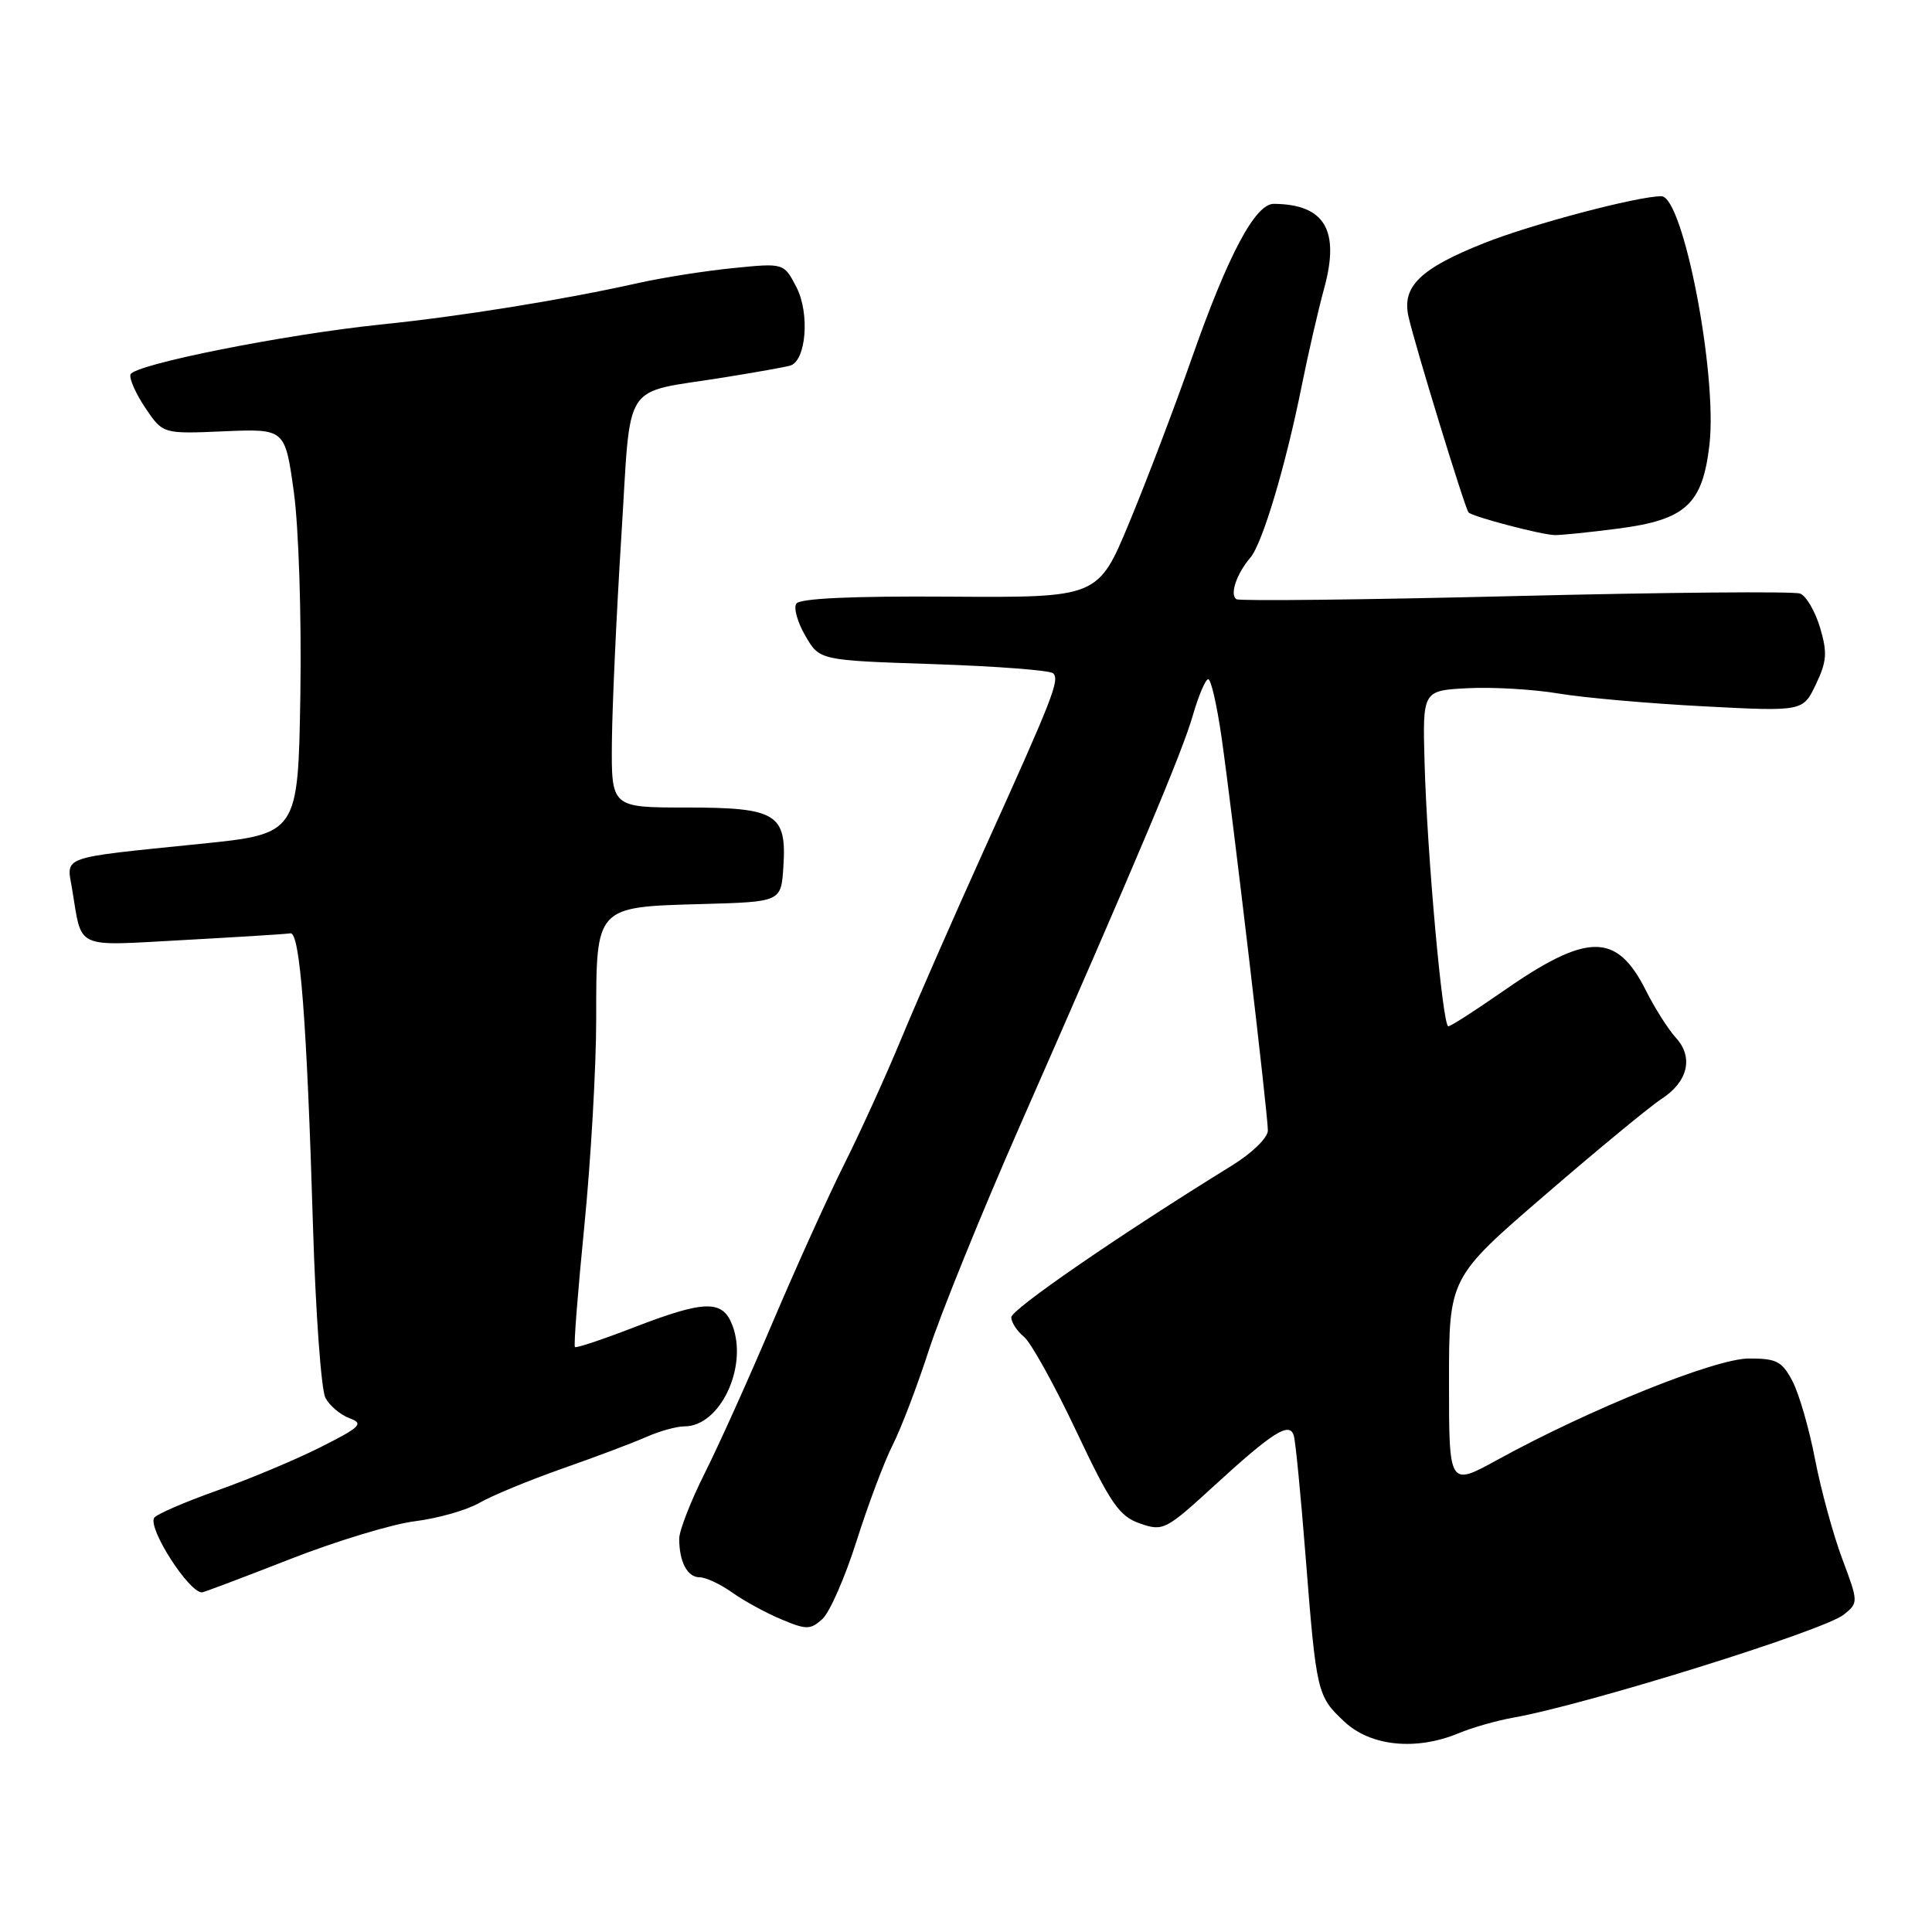 <?xml version="1.0" encoding="UTF-8" standalone="no"?>
<!DOCTYPE svg PUBLIC "-//W3C//DTD SVG 1.1//EN" "http://www.w3.org/Graphics/SVG/1.1/DTD/svg11.dtd" >
<svg xmlns="http://www.w3.org/2000/svg" xmlns:xlink="http://www.w3.org/1999/xlink" version="1.1" viewBox="0 0 256 256">
 <g >
 <path fill="currentColor"
d=" M 193.28 229.66 C 195.05 228.92 198.30 227.99 200.50 227.60 C 210.22 225.88 241.70 216.06 244.32 213.94 C 246.26 212.37 246.26 212.30 244.09 206.51 C 242.89 203.29 241.28 197.39 240.51 193.40 C 239.75 189.41 238.41 184.76 237.54 183.07 C 236.14 180.38 235.43 180.00 231.72 180.01 C 227.26 180.02 210.65 186.71 198.44 193.42 C 192.00 196.96 192.00 196.96 192.00 183.13 C 192.00 169.31 192.00 169.31 204.75 158.32 C 211.76 152.27 218.69 146.56 220.15 145.62 C 223.66 143.35 224.43 140.10 222.08 137.53 C 221.06 136.41 219.27 133.60 218.11 131.28 C 214.19 123.47 210.34 123.52 198.88 131.53 C 195.37 133.97 192.24 135.98 191.91 135.99 C 191.15 136.00 189.10 113.25 188.76 101.00 C 188.50 91.50 188.50 91.50 194.50 91.19 C 197.80 91.02 203.20 91.34 206.50 91.89 C 209.80 92.45 218.44 93.21 225.70 93.59 C 238.90 94.28 238.90 94.28 240.62 90.67 C 242.07 87.63 242.15 86.46 241.16 83.14 C 240.51 80.98 239.32 78.95 238.52 78.65 C 237.71 78.34 220.75 78.49 200.83 78.98 C 180.90 79.47 164.26 79.66 163.84 79.40 C 162.91 78.83 163.84 76.04 165.68 73.89 C 167.29 72.00 170.37 61.68 172.51 51.00 C 173.34 46.88 174.66 41.12 175.46 38.20 C 177.57 30.49 175.53 27.07 168.79 27.01 C 166.33 26.99 162.73 33.75 157.95 47.38 C 155.66 53.91 151.92 63.74 149.64 69.23 C 145.50 79.19 145.50 79.19 125.83 79.06 C 112.86 78.97 105.94 79.29 105.51 79.99 C 105.14 80.58 105.69 82.51 106.73 84.28 C 108.60 87.50 108.60 87.50 123.72 88.00 C 132.03 88.28 139.16 88.82 139.55 89.22 C 140.44 90.10 139.55 92.38 130.37 112.67 C 126.35 121.56 121.42 132.81 119.41 137.67 C 117.40 142.53 114.03 149.94 111.92 154.15 C 109.81 158.36 105.53 167.81 102.41 175.15 C 99.30 182.49 95.23 191.53 93.37 195.23 C 91.52 198.92 90.00 202.82 90.00 203.89 C 90.00 206.95 91.08 209.00 92.70 209.00 C 93.52 209.00 95.47 209.91 97.04 211.03 C 98.60 212.14 101.53 213.74 103.55 214.58 C 106.86 215.97 107.38 215.96 108.97 214.53 C 109.94 213.65 111.97 209.01 113.49 204.22 C 115.01 199.42 117.16 193.70 118.27 191.50 C 119.39 189.30 121.56 183.60 123.10 178.84 C 124.65 174.08 130.03 160.80 135.07 149.34 C 150.79 113.59 156.66 99.67 158.07 94.75 C 158.82 92.14 159.74 90.00 160.10 90.00 C 160.47 90.00 161.26 93.49 161.87 97.75 C 163.36 108.23 168.00 147.66 168.00 149.79 C 168.00 150.75 165.91 152.79 163.25 154.43 C 148.41 163.59 134.00 173.50 134.00 174.55 C 134.00 175.21 134.75 176.37 135.68 177.13 C 136.60 177.88 139.72 183.51 142.61 189.63 C 147.17 199.27 148.30 200.91 151.05 201.87 C 154.11 202.93 154.47 202.75 160.86 196.89 C 168.66 189.75 170.86 188.35 171.43 190.21 C 171.66 190.92 172.35 198.03 172.98 206.00 C 174.43 224.40 174.51 224.74 178.16 228.15 C 181.64 231.40 187.66 232.00 193.28 229.66 Z  M 38.34 206.63 C 44.48 204.22 51.98 201.94 55.00 201.57 C 58.02 201.19 61.85 200.10 63.50 199.15 C 65.15 198.19 70.10 196.15 74.50 194.60 C 78.90 193.06 83.92 191.17 85.65 190.40 C 87.38 189.63 89.66 189.00 90.71 189.00 C 95.41 189.00 99.14 181.13 97.05 175.62 C 95.75 172.20 93.42 172.25 83.98 175.89 C 79.87 177.48 76.36 178.65 76.18 178.49 C 76.00 178.32 76.57 171.09 77.43 162.42 C 78.29 153.74 79.00 141.39 79.00 134.98 C 79.00 120.03 78.87 120.18 93.04 119.79 C 103.50 119.50 103.50 119.50 103.80 114.87 C 104.26 107.83 102.91 107.00 90.93 107.00 C 81.00 107.00 81.00 107.00 81.08 98.25 C 81.13 93.44 81.69 81.21 82.33 71.08 C 83.67 49.91 82.17 52.24 96.00 50.00 C 100.12 49.34 104.04 48.64 104.69 48.45 C 106.82 47.84 107.33 41.53 105.53 38.05 C 103.87 34.85 103.87 34.85 97.19 35.52 C 93.51 35.88 87.80 36.78 84.50 37.52 C 74.45 39.76 61.02 41.92 50.47 43.00 C 37.74 44.31 17.73 48.30 17.29 49.62 C 17.11 50.18 18.00 52.18 19.27 54.07 C 21.59 57.50 21.59 57.50 29.68 57.15 C 37.77 56.81 37.77 56.81 38.93 65.15 C 39.58 69.85 39.96 81.59 39.80 92.00 C 39.50 110.50 39.50 110.50 26.50 111.82 C 7.77 113.73 8.80 113.37 9.55 117.78 C 10.92 125.92 9.68 125.35 24.35 124.56 C 31.56 124.16 37.93 123.77 38.48 123.67 C 39.75 123.46 40.66 135.33 41.47 162.41 C 41.82 173.91 42.56 184.17 43.12 185.22 C 43.67 186.26 45.11 187.48 46.31 187.92 C 48.24 188.63 47.81 189.07 42.49 191.75 C 39.20 193.41 33.00 196.01 28.72 197.52 C 24.45 199.04 20.71 200.66 20.43 201.12 C 19.57 202.51 25.01 211.00 26.76 211.00 C 26.99 211.00 32.20 209.03 38.34 206.63 Z  M 214.34 70.05 C 223.36 68.89 225.59 66.85 226.51 58.94 C 227.59 49.60 223.03 26.00 220.14 26.00 C 216.99 26.00 202.95 29.71 196.71 32.19 C 188.20 35.57 185.74 37.95 186.63 41.93 C 187.44 45.61 194.13 67.42 194.59 67.90 C 195.13 68.47 204.21 70.86 206.00 70.90 C 206.82 70.92 210.58 70.54 214.34 70.05 Z "/>
</g>
</svg>